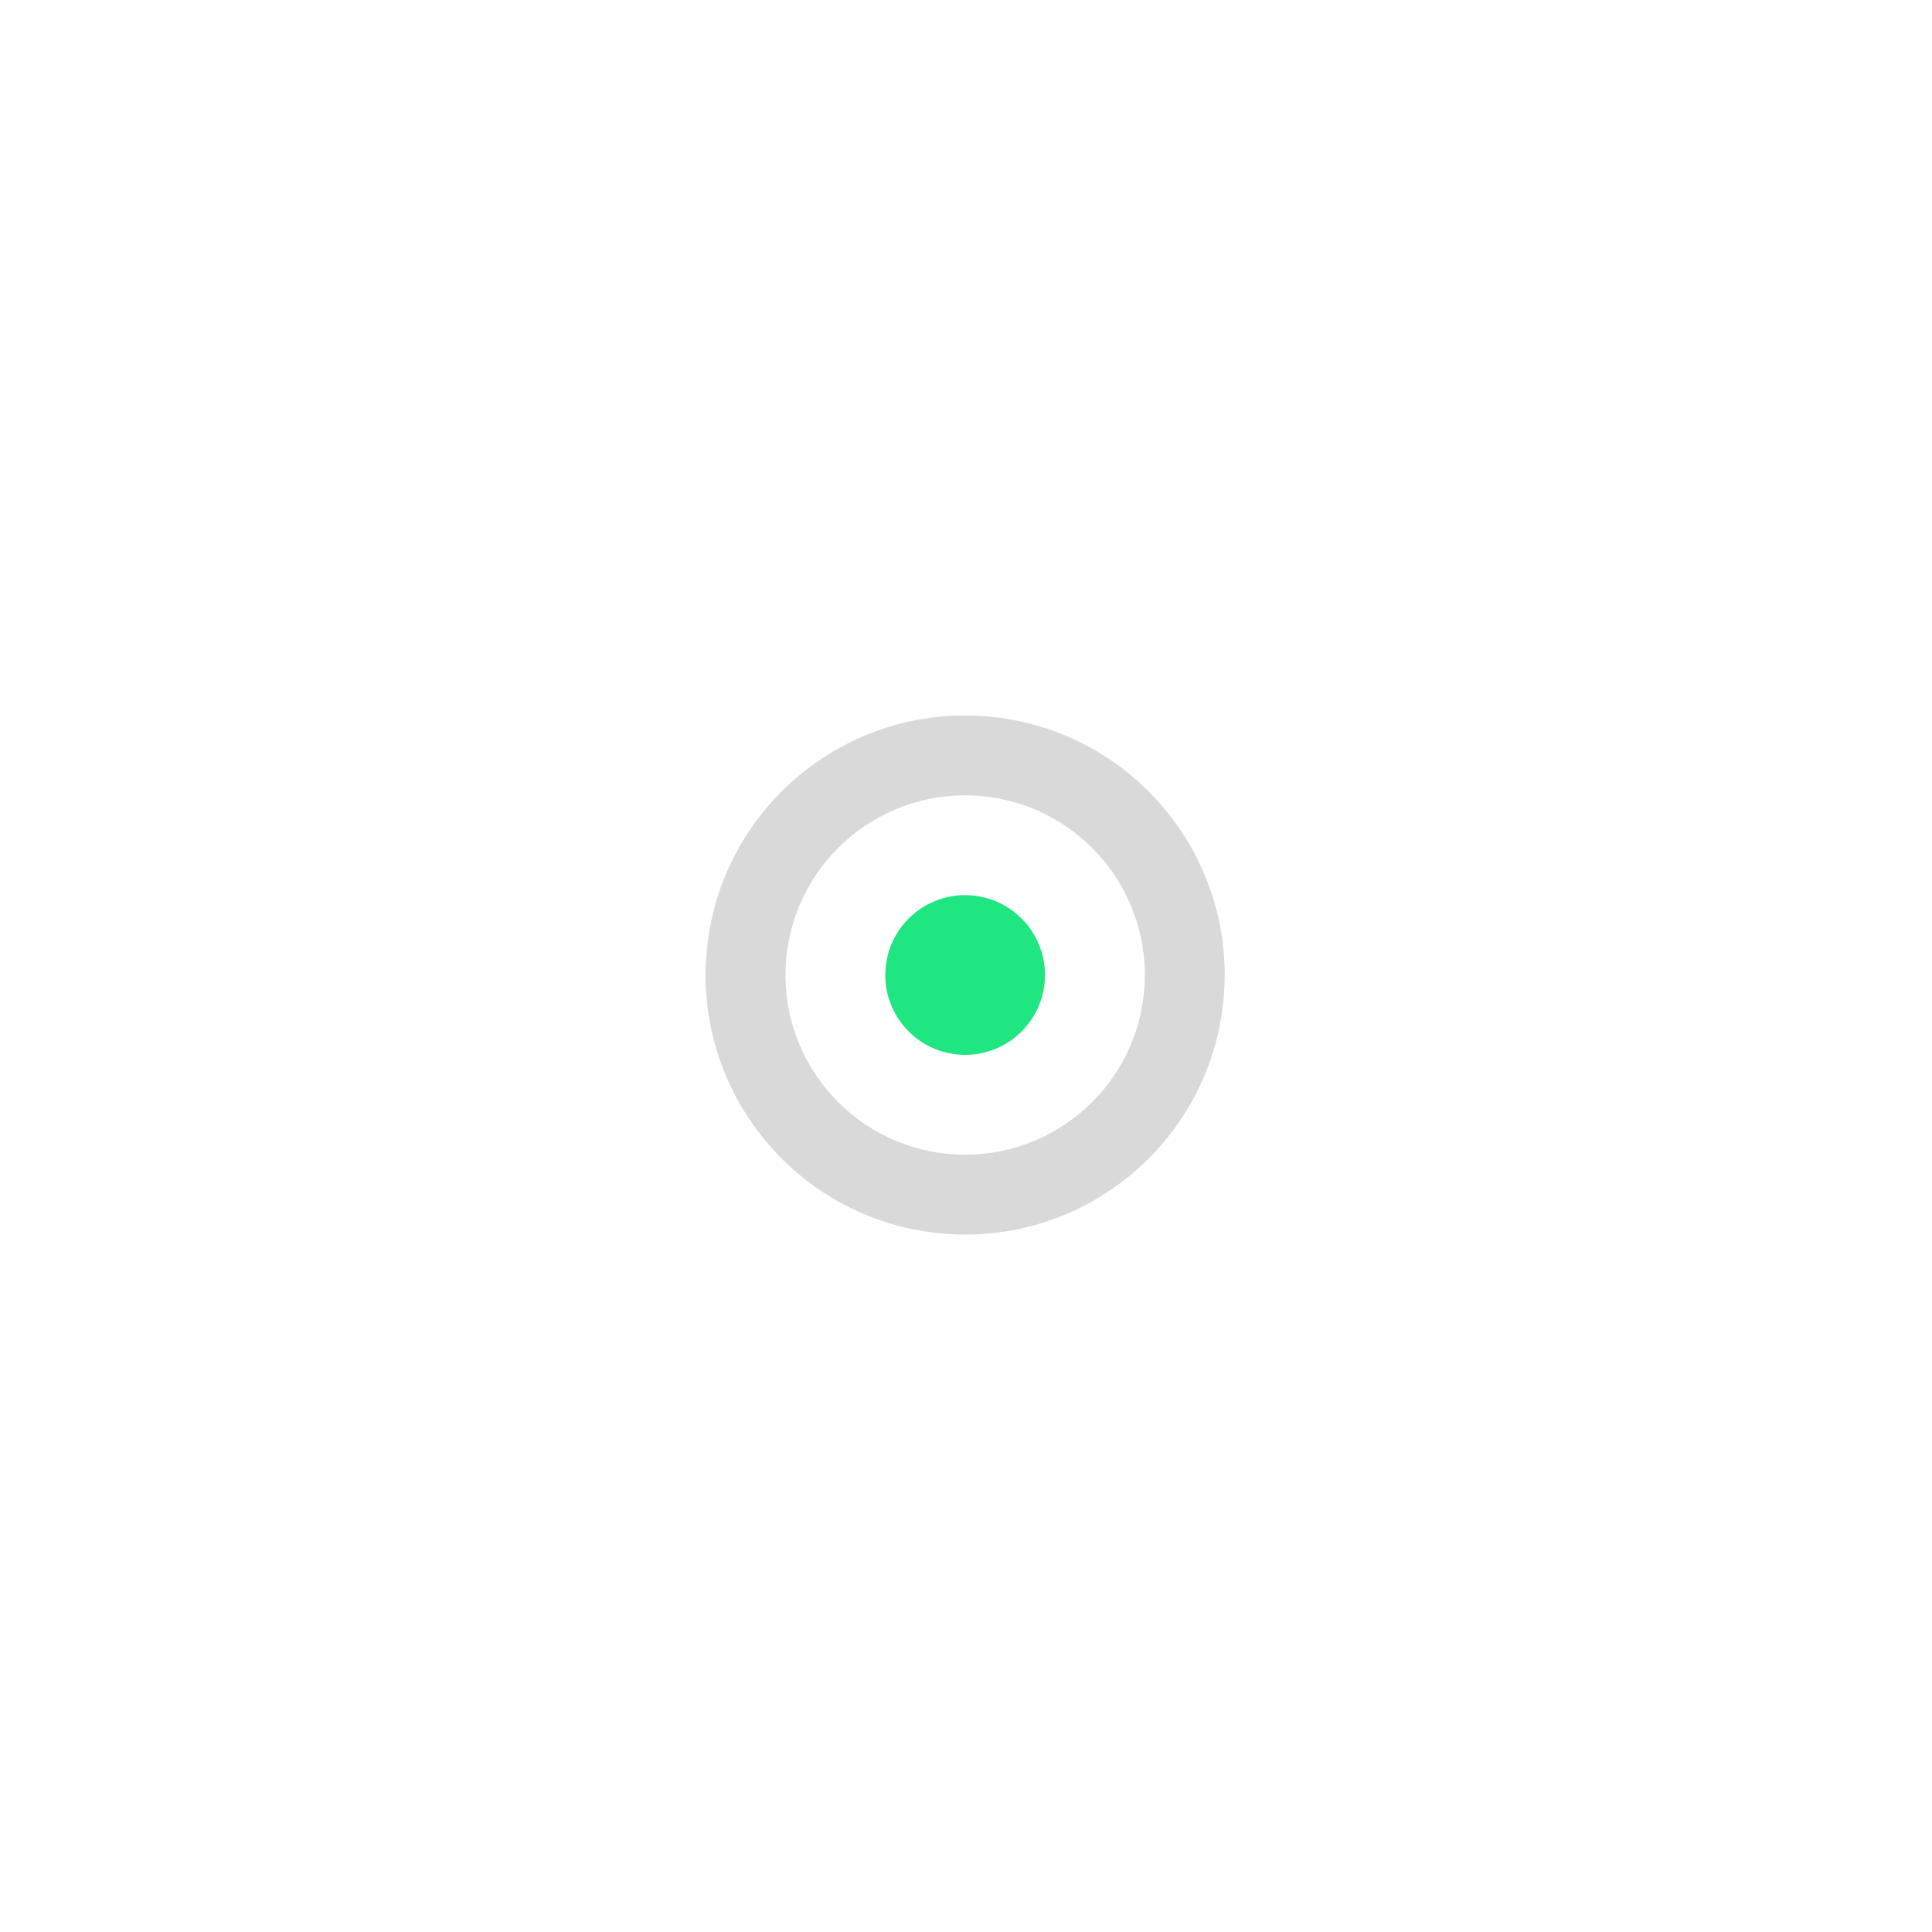 <svg width="67" height="67" viewBox="0 0 67 67" fill="none" xmlns="http://www.w3.org/2000/svg">
    <g clip-path="url(#clip0_5392_158860)" filter="url(#filter0_d_5392_158860)">
        <path d="M32.617 32.772C37.566 33.243 41.959 29.613 42.43 24.665C42.901 19.717 39.272 15.324 34.323 14.853C29.375 14.382 24.982 18.011 24.511 22.959C24.04 27.908 27.669 32.301 32.617 32.772Z" fill="black" fill-opacity="0.15" />
        <path d="M32.88 30.015C36.306 30.342 39.347 27.829 39.673 24.403C39.999 20.977 37.487 17.936 34.061 17.61C30.636 17.284 27.594 19.797 27.268 23.222C26.942 26.648 29.454 29.689 32.88 30.015Z" fill="white" />
        <path d="M33.208 26.569C34.73 26.714 36.082 25.597 36.227 24.075C36.372 22.552 35.255 21.2 33.732 21.055C32.21 20.91 30.858 22.027 30.713 23.55C30.568 25.072 31.685 26.424 33.208 26.569Z" fill="#20E682" />
    </g>
    <defs>
        <filter id="filter0_d_5392_158860" x="-0.342" y="0" width="67.624" height="67.625" filterUnits="userSpaceOnUse" color-interpolation-filters="sRGB">
            <feFlood flood-opacity="0" result="BackgroundImageFix" />
            <feColorMatrix in="SourceAlpha" type="matrix" values="0 0 0 0 0 0 0 0 0 0 0 0 0 0 0 0 0 0 127 0" result="hardAlpha" />
            <feOffset dy="10" />
            <feGaussianBlur stdDeviation="12" />
            <feColorMatrix type="matrix" values="0 0 0 0 0.129 0 0 0 0 0.137 0 0 0 0 0.145 0 0 0 0.08 0" />
            <feBlend mode="normal" in2="BackgroundImageFix" result="effect1_dropShadow_5392_158860" />
            <feBlend mode="normal" in="SourceGraphic" in2="effect1_dropShadow_5392_158860" result="shape" />
        </filter>
        <clipPath id="clip0_5392_158860">
            <rect width="18" height="18" fill="white" transform="translate(25.364 14) rotate(5.438)" />
        </clipPath>
    </defs>
</svg>